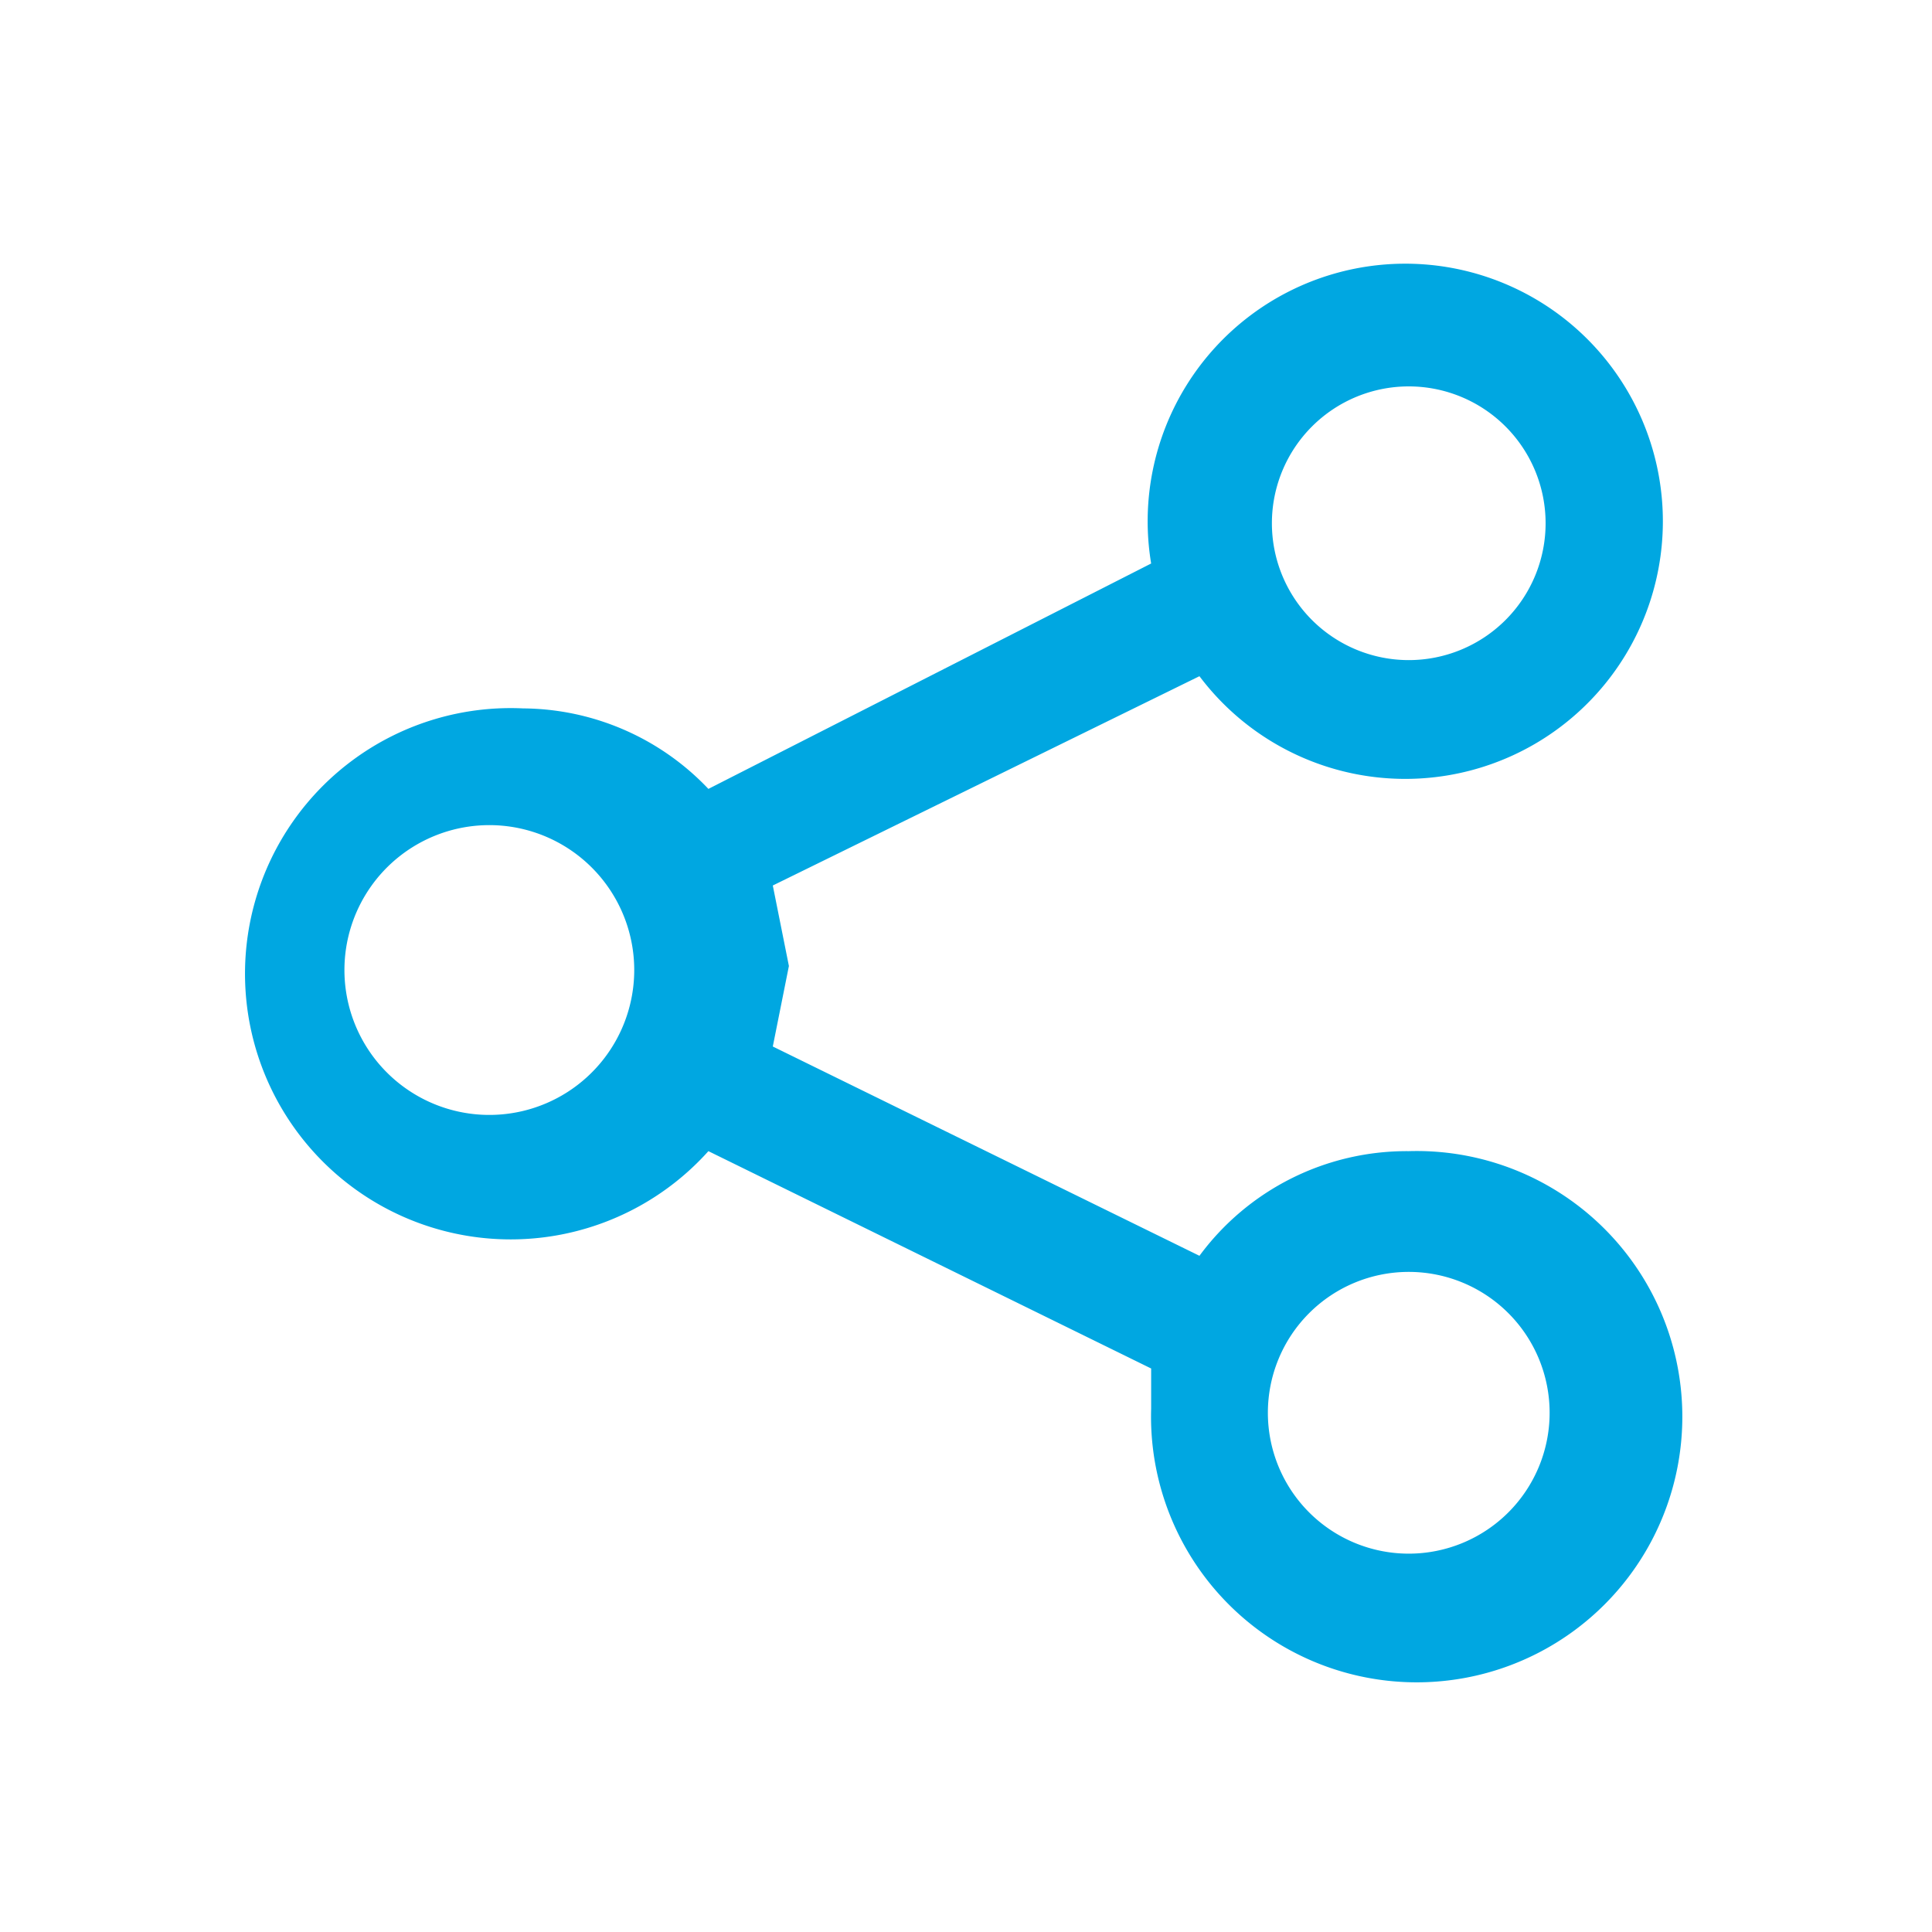 <svg width="24" height="24" fill="none" xmlns="http://www.w3.org/2000/svg"><path d="M17.5 14.3a3.2 3.2 0 0 0-2.6 1.3L9.6 13l.2-1-.2-1 5.3-2.6a3.2 3.2 0 1 0-.6-1.4L8.8 9.8a3.2 3.2 0 0 0-2.3-1 3.3 3.3 0 1 0 2.3 5.5l5.5 2.7v.5a3.3 3.3 0 1 0 3.2-3.2Zm0-9.5a1.7 1.7 0 1 1 0 3.4 1.7 1.7 0 0 1 0-3.4Zm-11 9a1.8 1.8 0 1 1 0-3.5 1.8 1.8 0 0 1 0 3.5Zm11 5.5a1.7 1.7 0 1 1 0-3.5 1.7 1.7 0 0 1 0 3.5Z" fill="#00A7E1"/></svg>